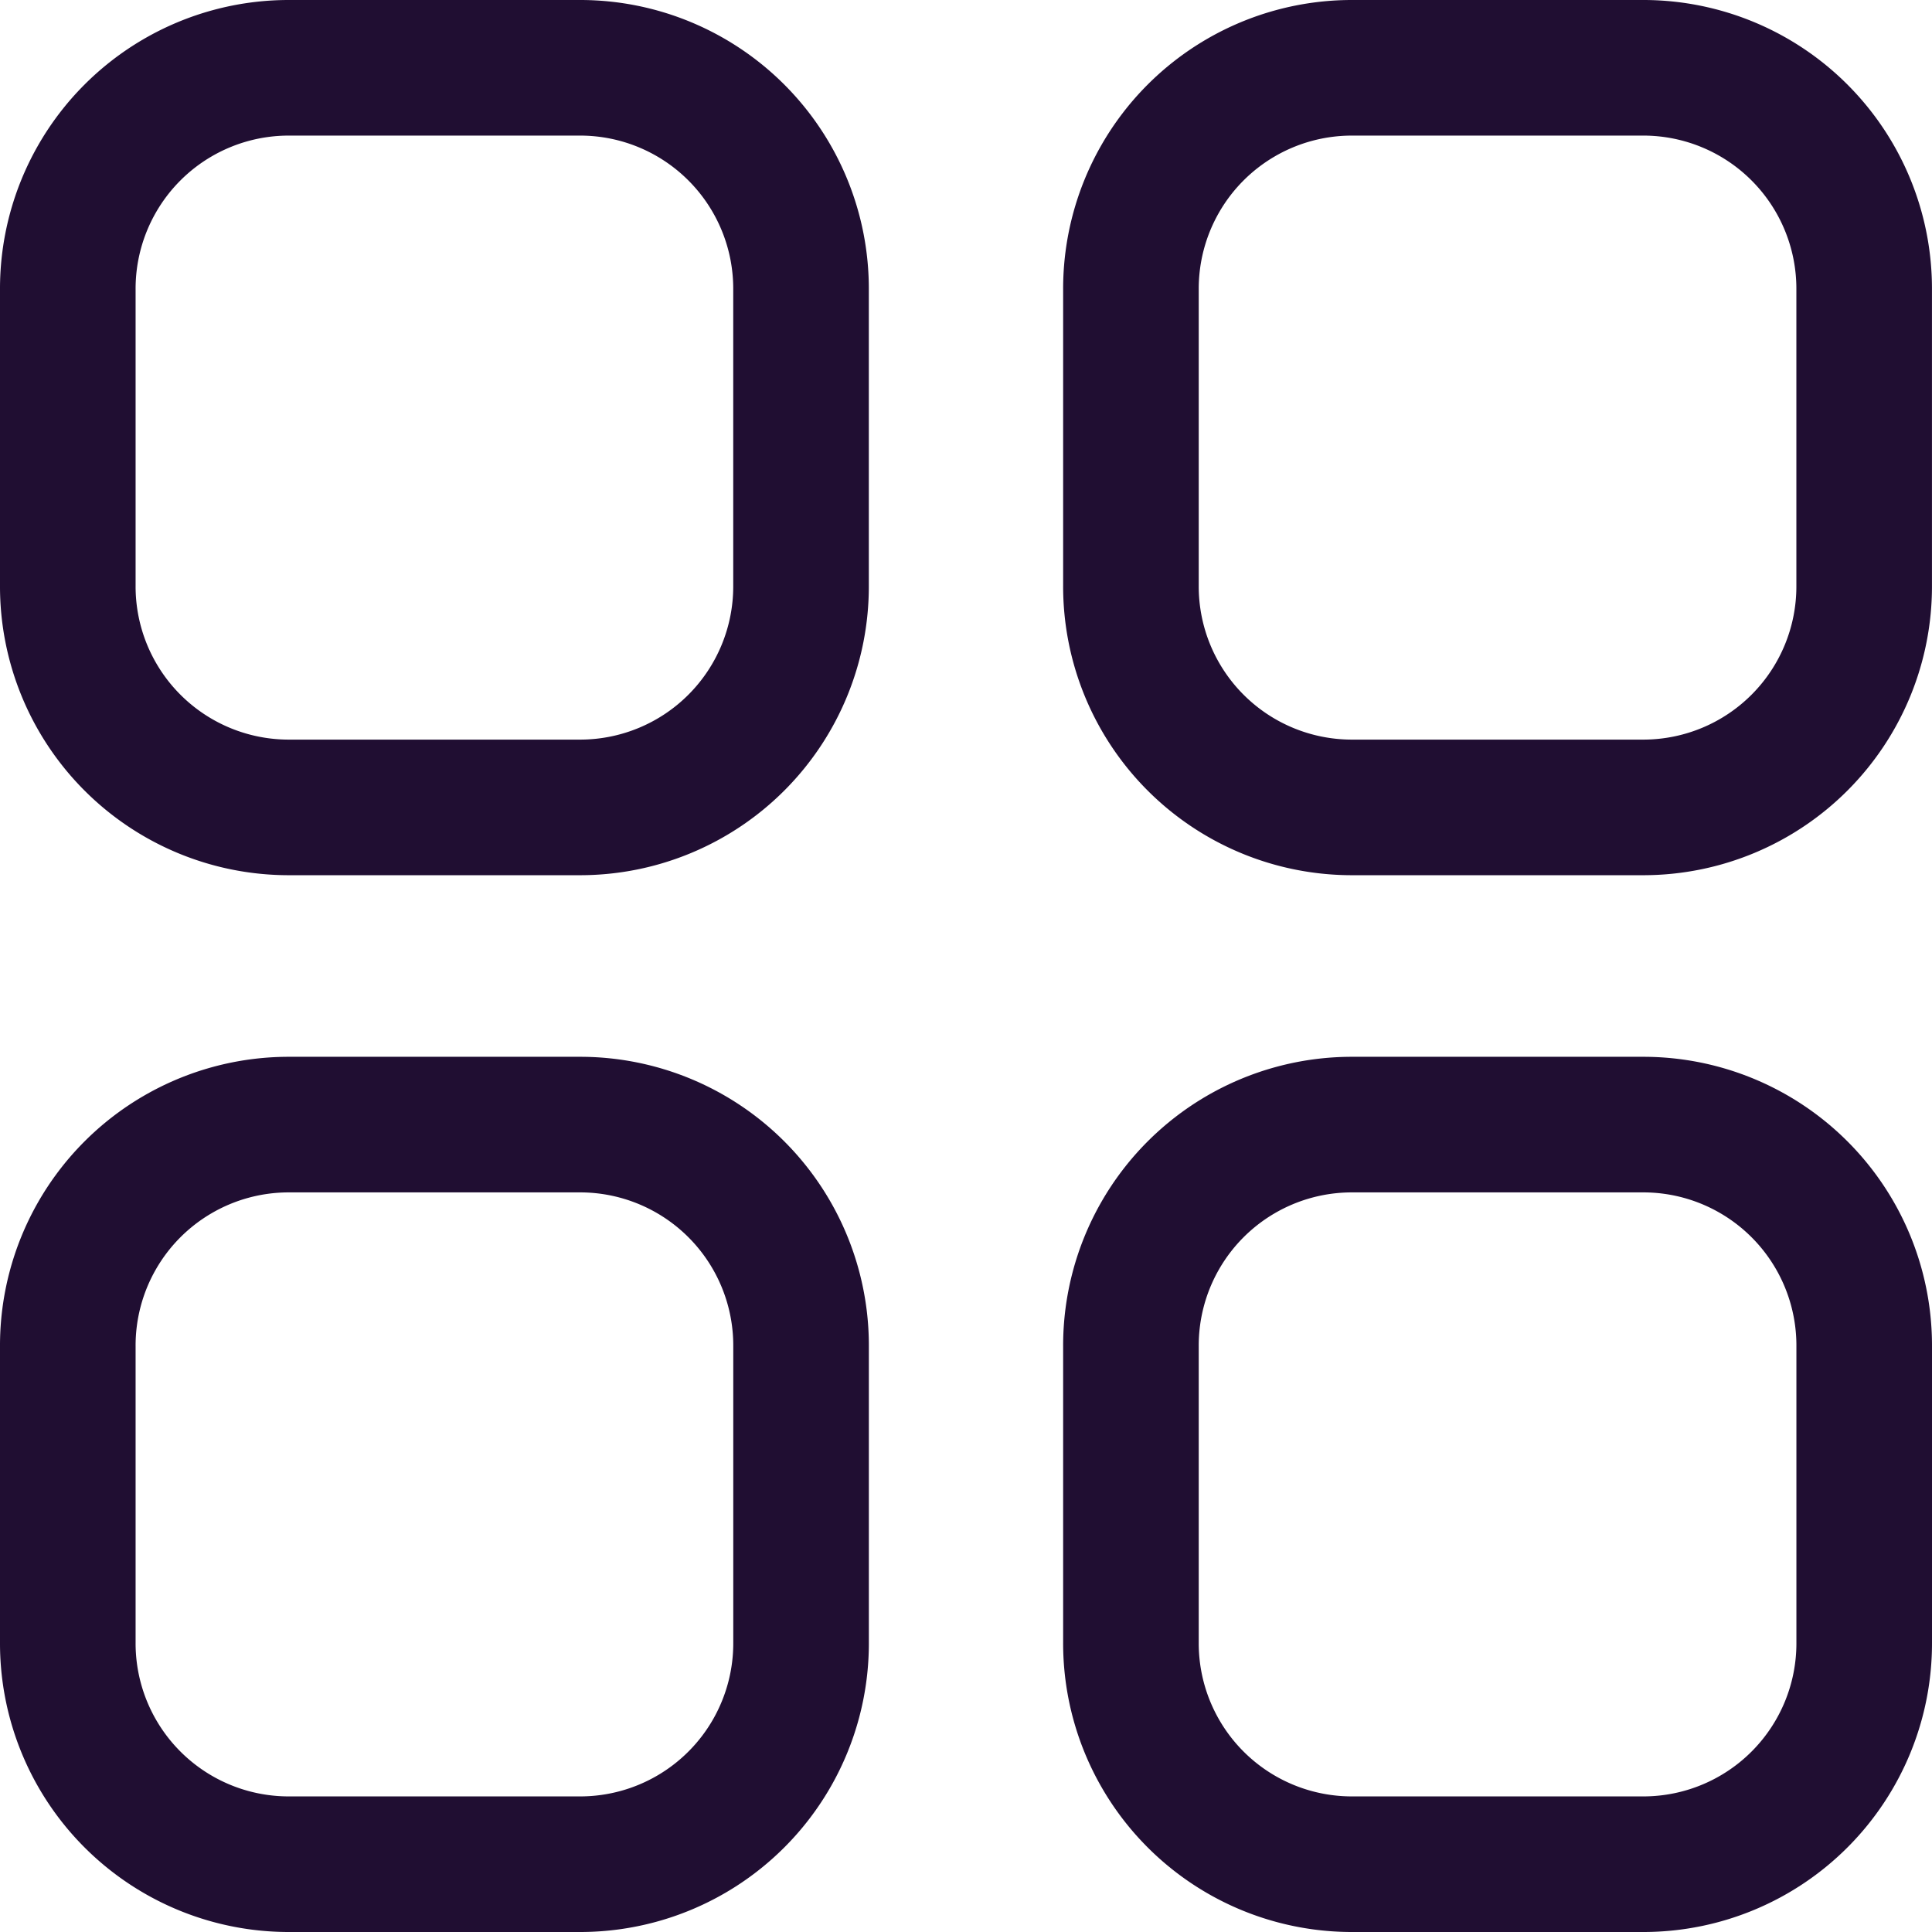 <svg xmlns="http://www.w3.org/2000/svg" width="56.993" height="56.993" viewBox="0 0 56.993 56.993">
  <g id="_5a6c7159824611aa6f5204b0696eb48a" data-name="5a6c7159824611aa6f5204b0696eb48a" transform="translate(2 2)">
    <path id="Path_4" data-name="Path 4" d="M37.851,0h8.655a6.516,6.516,0,0,1,6.486,6.545v8.728a6.518,6.518,0,0,1-6.486,6.545H37.851a6.519,6.519,0,0,1-6.489-6.545V6.545A6.517,6.517,0,0,1,37.851,0ZM6.489,0h8.653A6.517,6.517,0,0,1,21.63,6.545v8.728a6.519,6.519,0,0,1-6.489,6.545H6.489A6.519,6.519,0,0,1,0,15.273V6.545A6.517,6.517,0,0,1,6.489,0Zm0,31.175h8.653a6.518,6.518,0,0,1,6.489,6.548v8.725a6.517,6.517,0,0,1-6.489,6.545H6.489A6.517,6.517,0,0,1,0,46.447V37.723A6.518,6.518,0,0,1,6.489,31.175Zm31.363,0h8.655a6.517,6.517,0,0,1,6.486,6.548v8.725a6.516,6.516,0,0,1-6.486,6.545H37.851a6.517,6.517,0,0,1-6.489-6.545V37.723A6.518,6.518,0,0,1,37.851,31.175Z" transform="translate(0 0)" fill="none" stroke="#200e32" stroke-linecap="round" stroke-linejoin="round" stroke-width="4" fill-rule="evenodd"/>
  </g>
</svg>
